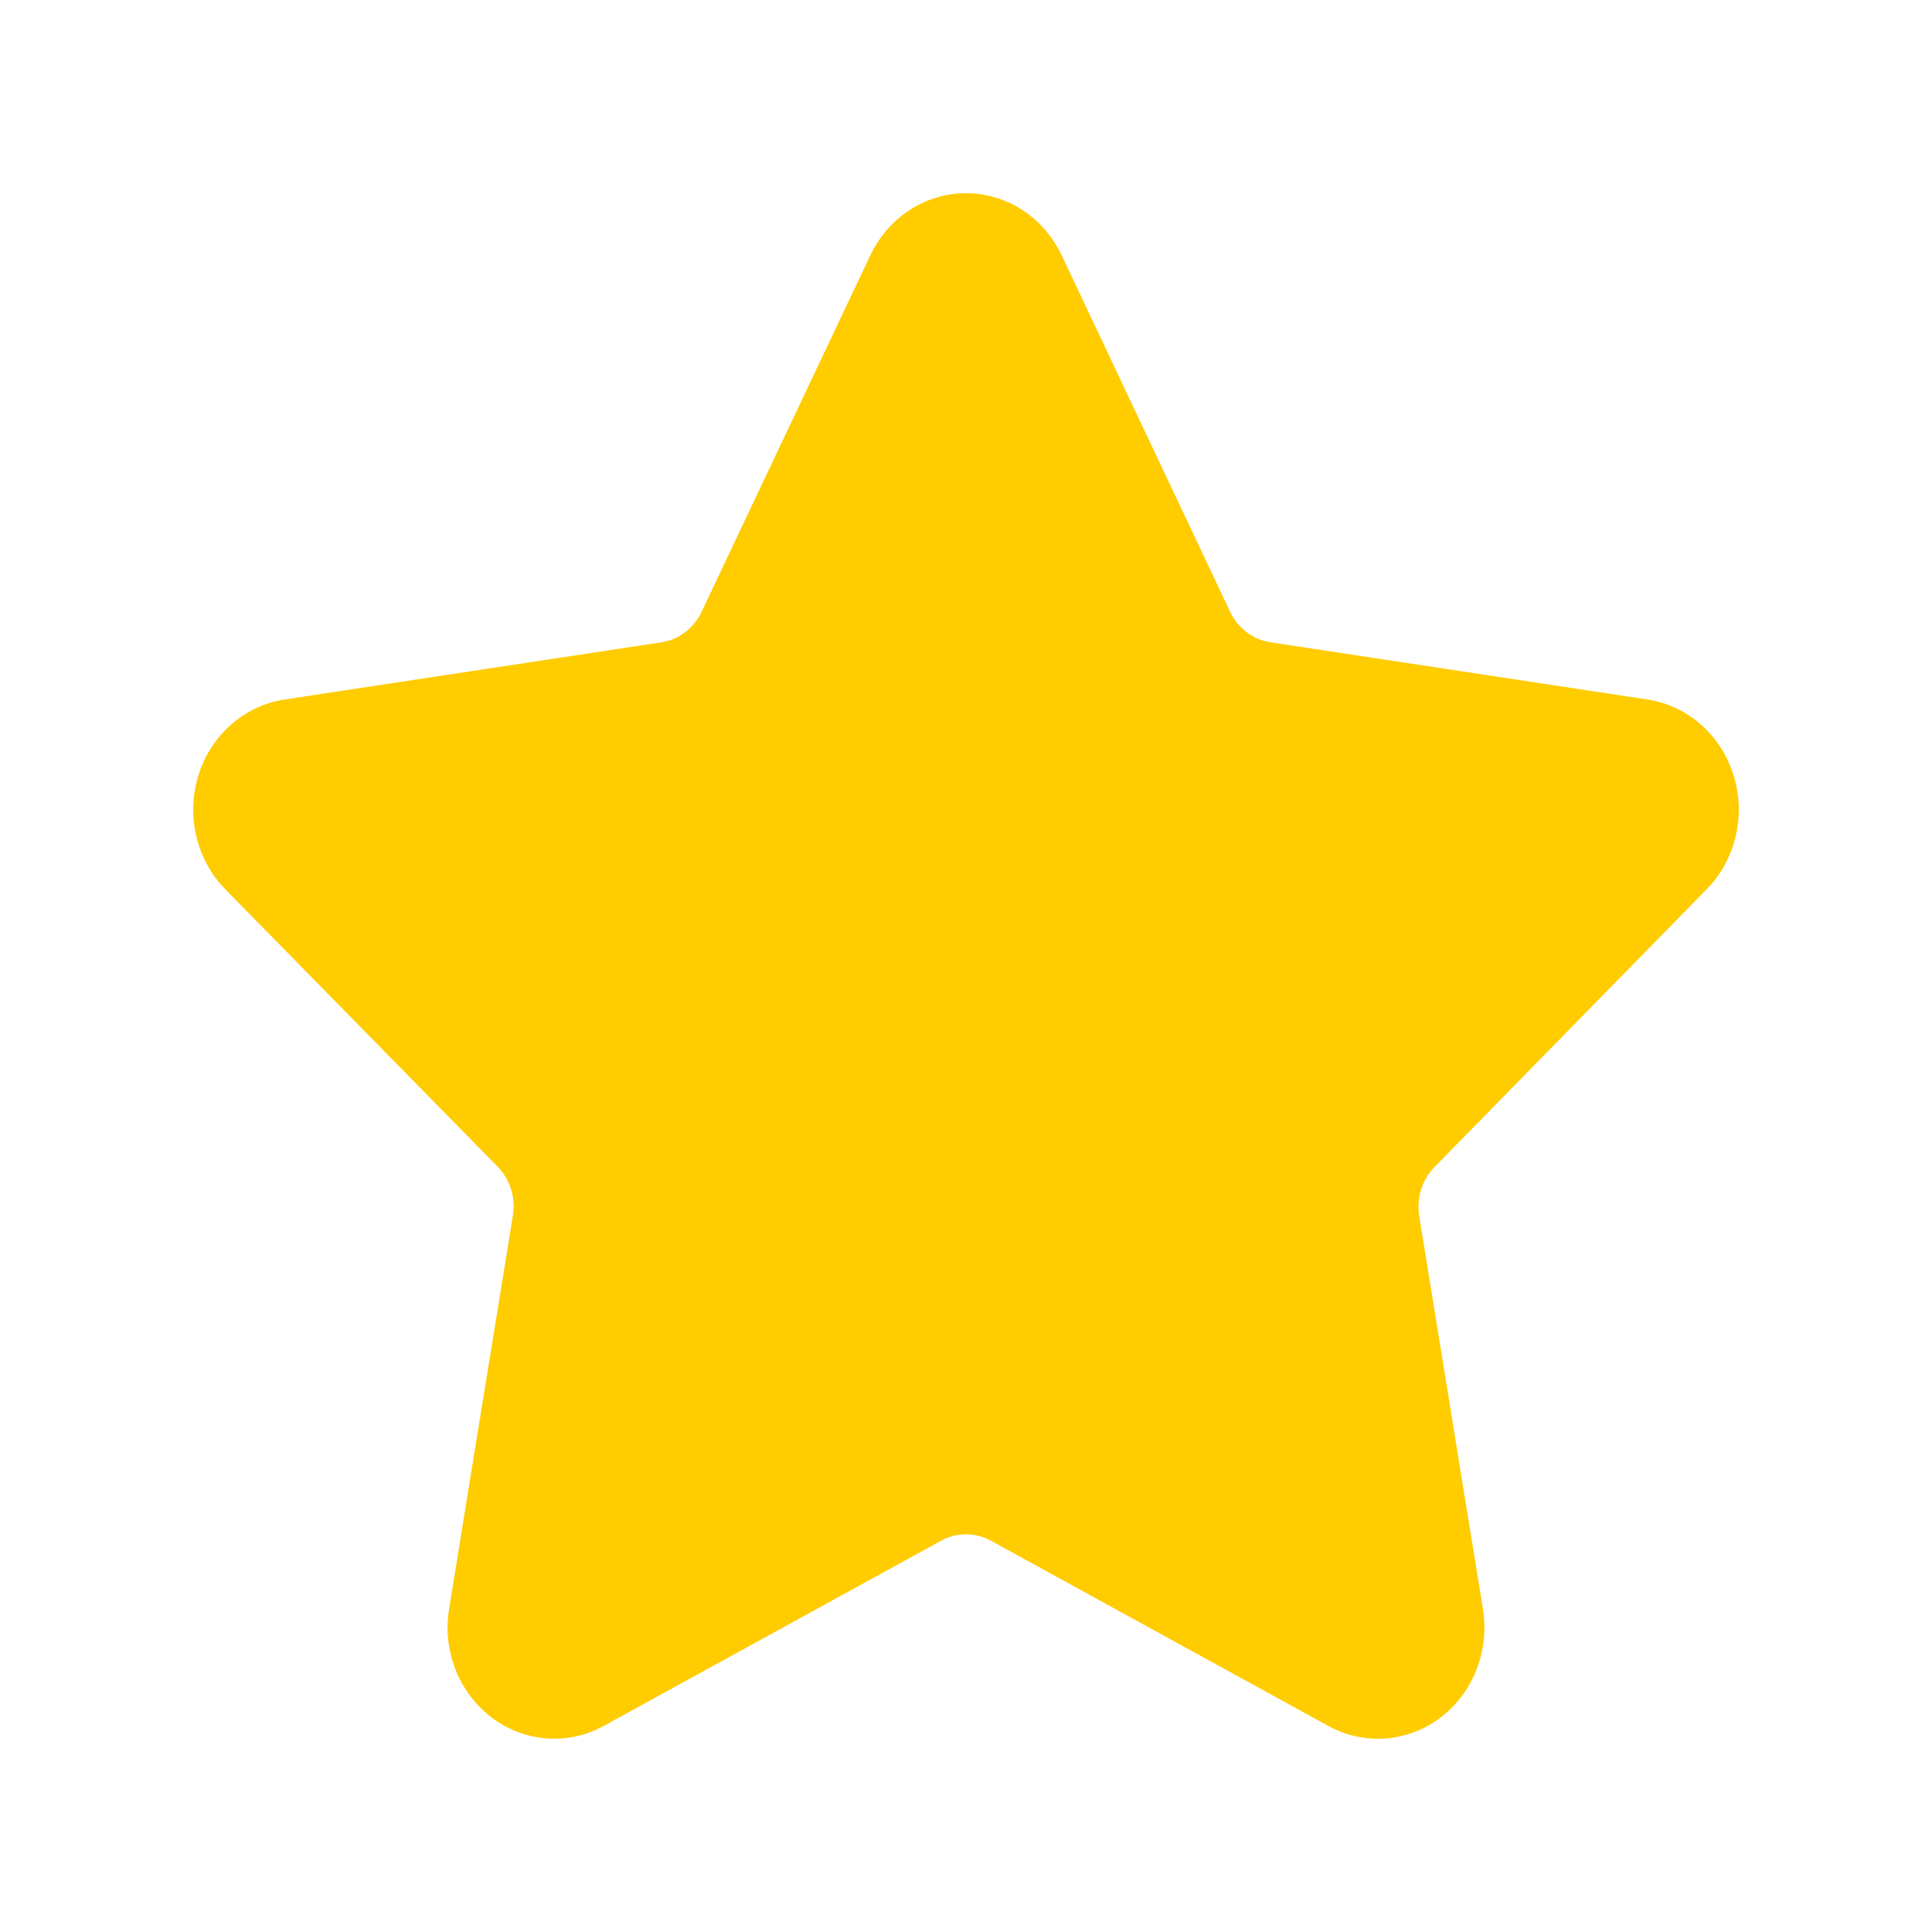 <svg xmlns="http://www.w3.org/2000/svg" width="20" height="20" viewBox="0 0 20 20" fill="none">
    <path d="M17.669 9.204C17.816 9.054 17.919 8.864 17.968 8.656C18.017 8.448 18.009 8.23 17.946 8.026C17.883 7.822 17.766 7.641 17.61 7.503C17.453 7.364 17.263 7.274 17.06 7.242L13.152 6.649C13.063 6.636 12.979 6.6 12.906 6.545C12.834 6.491 12.775 6.418 12.735 6.335L10.988 2.638C10.896 2.447 10.755 2.285 10.581 2.172C10.406 2.06 10.205 2 10 2C9.795 2 9.594 2.06 9.419 2.172C9.245 2.285 9.104 2.447 9.012 2.638L7.262 6.335C7.223 6.418 7.164 6.49 7.092 6.545C7.02 6.6 6.936 6.635 6.848 6.649L2.94 7.242C2.737 7.274 2.547 7.364 2.39 7.503C2.234 7.641 2.117 7.822 2.054 8.026C1.991 8.23 1.983 8.448 2.032 8.656C2.081 8.864 2.184 9.054 2.33 9.204L5.159 12.085C5.221 12.151 5.267 12.232 5.293 12.32C5.319 12.408 5.324 12.502 5.308 12.592L4.649 16.655C4.614 16.866 4.638 17.084 4.715 17.282C4.793 17.481 4.922 17.653 5.089 17.779C5.255 17.905 5.452 17.98 5.657 17.996C5.862 18.012 6.067 17.967 6.249 17.867L9.743 15.949C9.822 15.905 9.911 15.883 10 15.883C10.089 15.883 10.178 15.905 10.257 15.949L13.751 17.867C13.91 17.955 14.087 18 14.267 18C14.427 17.999 14.585 17.962 14.73 17.892C14.876 17.821 15.004 17.718 15.108 17.59C15.211 17.462 15.286 17.312 15.328 17.15C15.37 16.989 15.378 16.82 15.351 16.655L14.692 12.592C14.676 12.5 14.683 12.406 14.71 12.317C14.738 12.228 14.785 12.148 14.849 12.082L17.669 9.204Z" fill="#FFCC00"/>
</svg>
